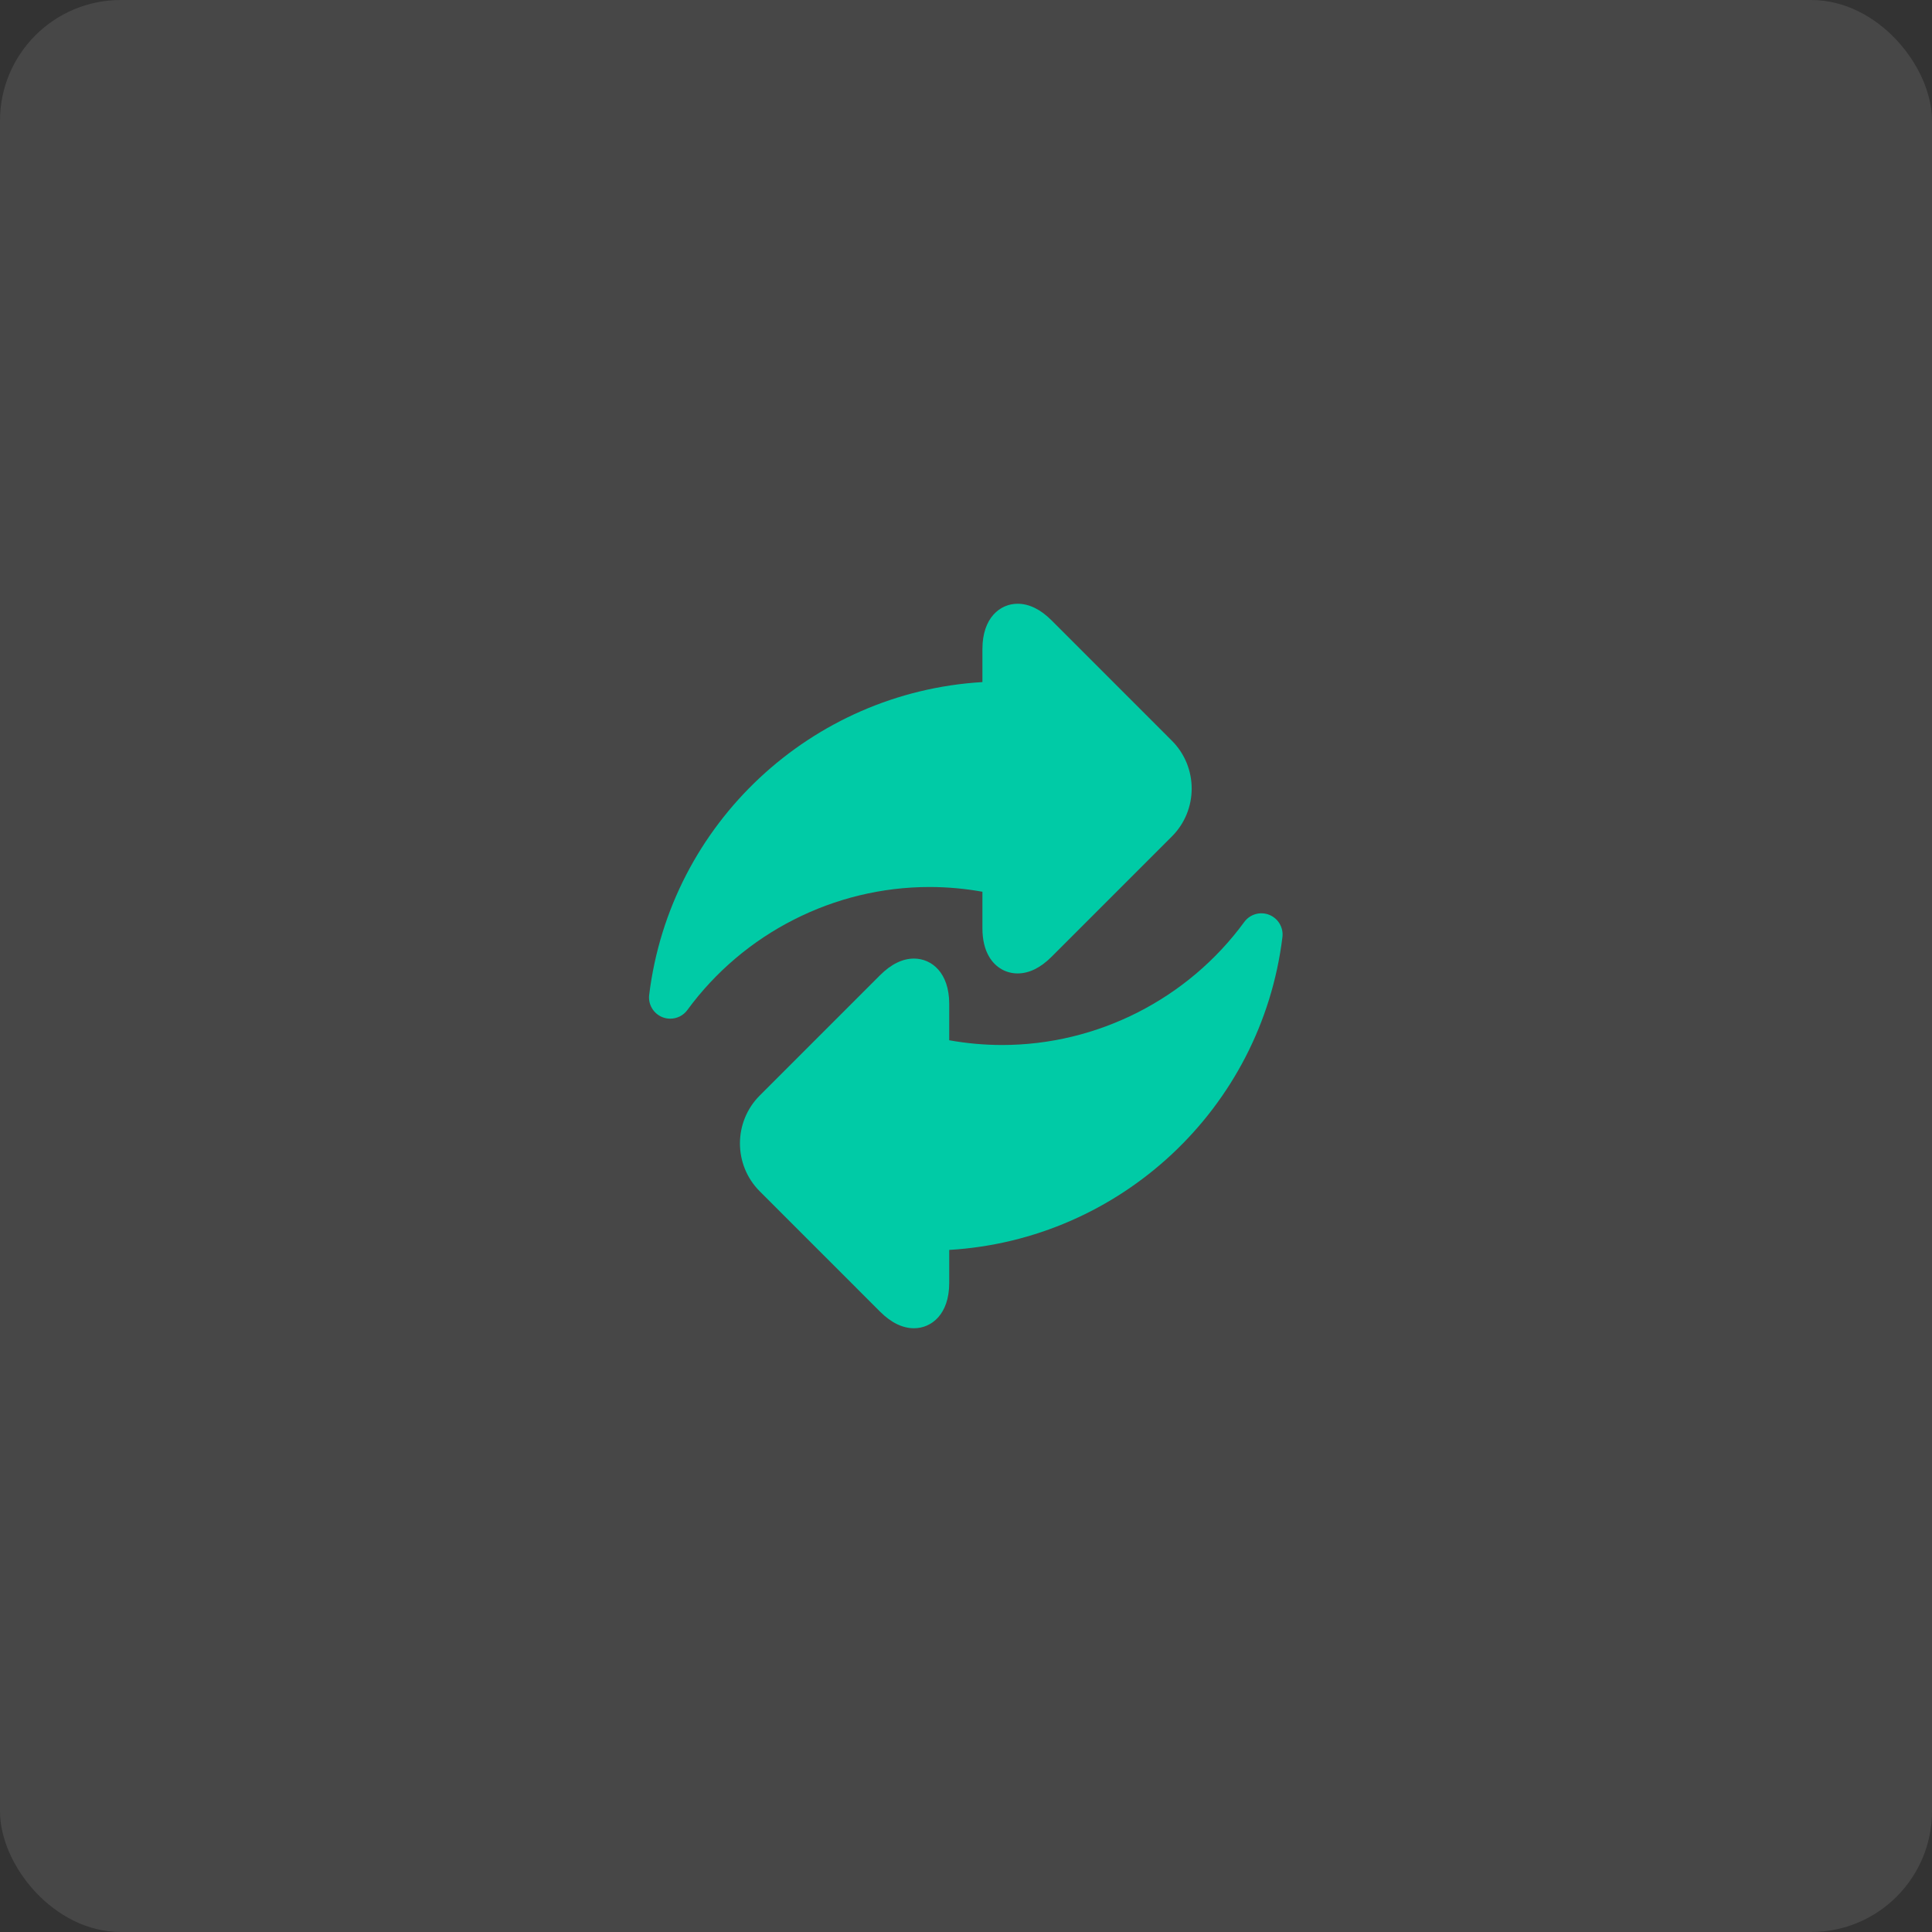 <svg width="64" height="64" viewBox="0 0 64 64" fill="none" xmlns="http://www.w3.org/2000/svg">
<rect x="0" y="0" width="64" height="64" fill="#333333" stroke="none"/>
<rect opacity="0.1" width="64" height="64" rx="4" fill="white"/>
<g clip-path="url(#clip0)">
<path d="M32.544 29.54V30.747C32.544 31.13 32.62 31.451 32.772 31.702C32.98 32.048 33.322 32.246 33.71 32.246C34.091 32.246 34.469 32.06 34.834 31.695L38.819 27.71C39.695 26.835 39.695 25.411 38.819 24.536L34.834 20.55C34.469 20.185 34.091 20 33.71 20C33.13 20 32.544 20.464 32.544 21.499V22.595C26.886 22.929 22.201 27.271 21.505 32.957C21.466 33.274 21.647 33.578 21.944 33.696C22.029 33.729 22.116 33.745 22.203 33.745C22.422 33.745 22.635 33.643 22.77 33.458C24.638 30.906 27.636 29.383 30.791 29.383C31.375 29.383 31.963 29.436 32.544 29.54Z" fill="#00CBA6"/>
<path d="M42.043 30.304C41.745 30.186 41.406 30.284 41.217 30.543C39.35 33.094 36.352 34.617 33.197 34.617C32.613 34.617 32.025 34.564 31.444 34.46V33.253C31.444 32.218 30.858 31.754 30.277 31.754C29.897 31.754 29.519 31.939 29.153 32.305L25.168 36.29C24.293 37.165 24.293 38.589 25.168 39.464L29.153 43.45C29.519 43.815 29.897 44 30.277 44C30.858 44 31.444 43.536 31.444 42.501V41.405C37.102 41.071 41.786 36.728 42.482 31.043C42.521 30.726 42.341 30.422 42.043 30.304Z" fill="#00CBA6"/>
</g>
<defs>
<clipPath id="clip0">
<rect width="24" height="24" fill="white" transform="translate(20 20)"/>
</clipPath>
</defs>
</svg>
